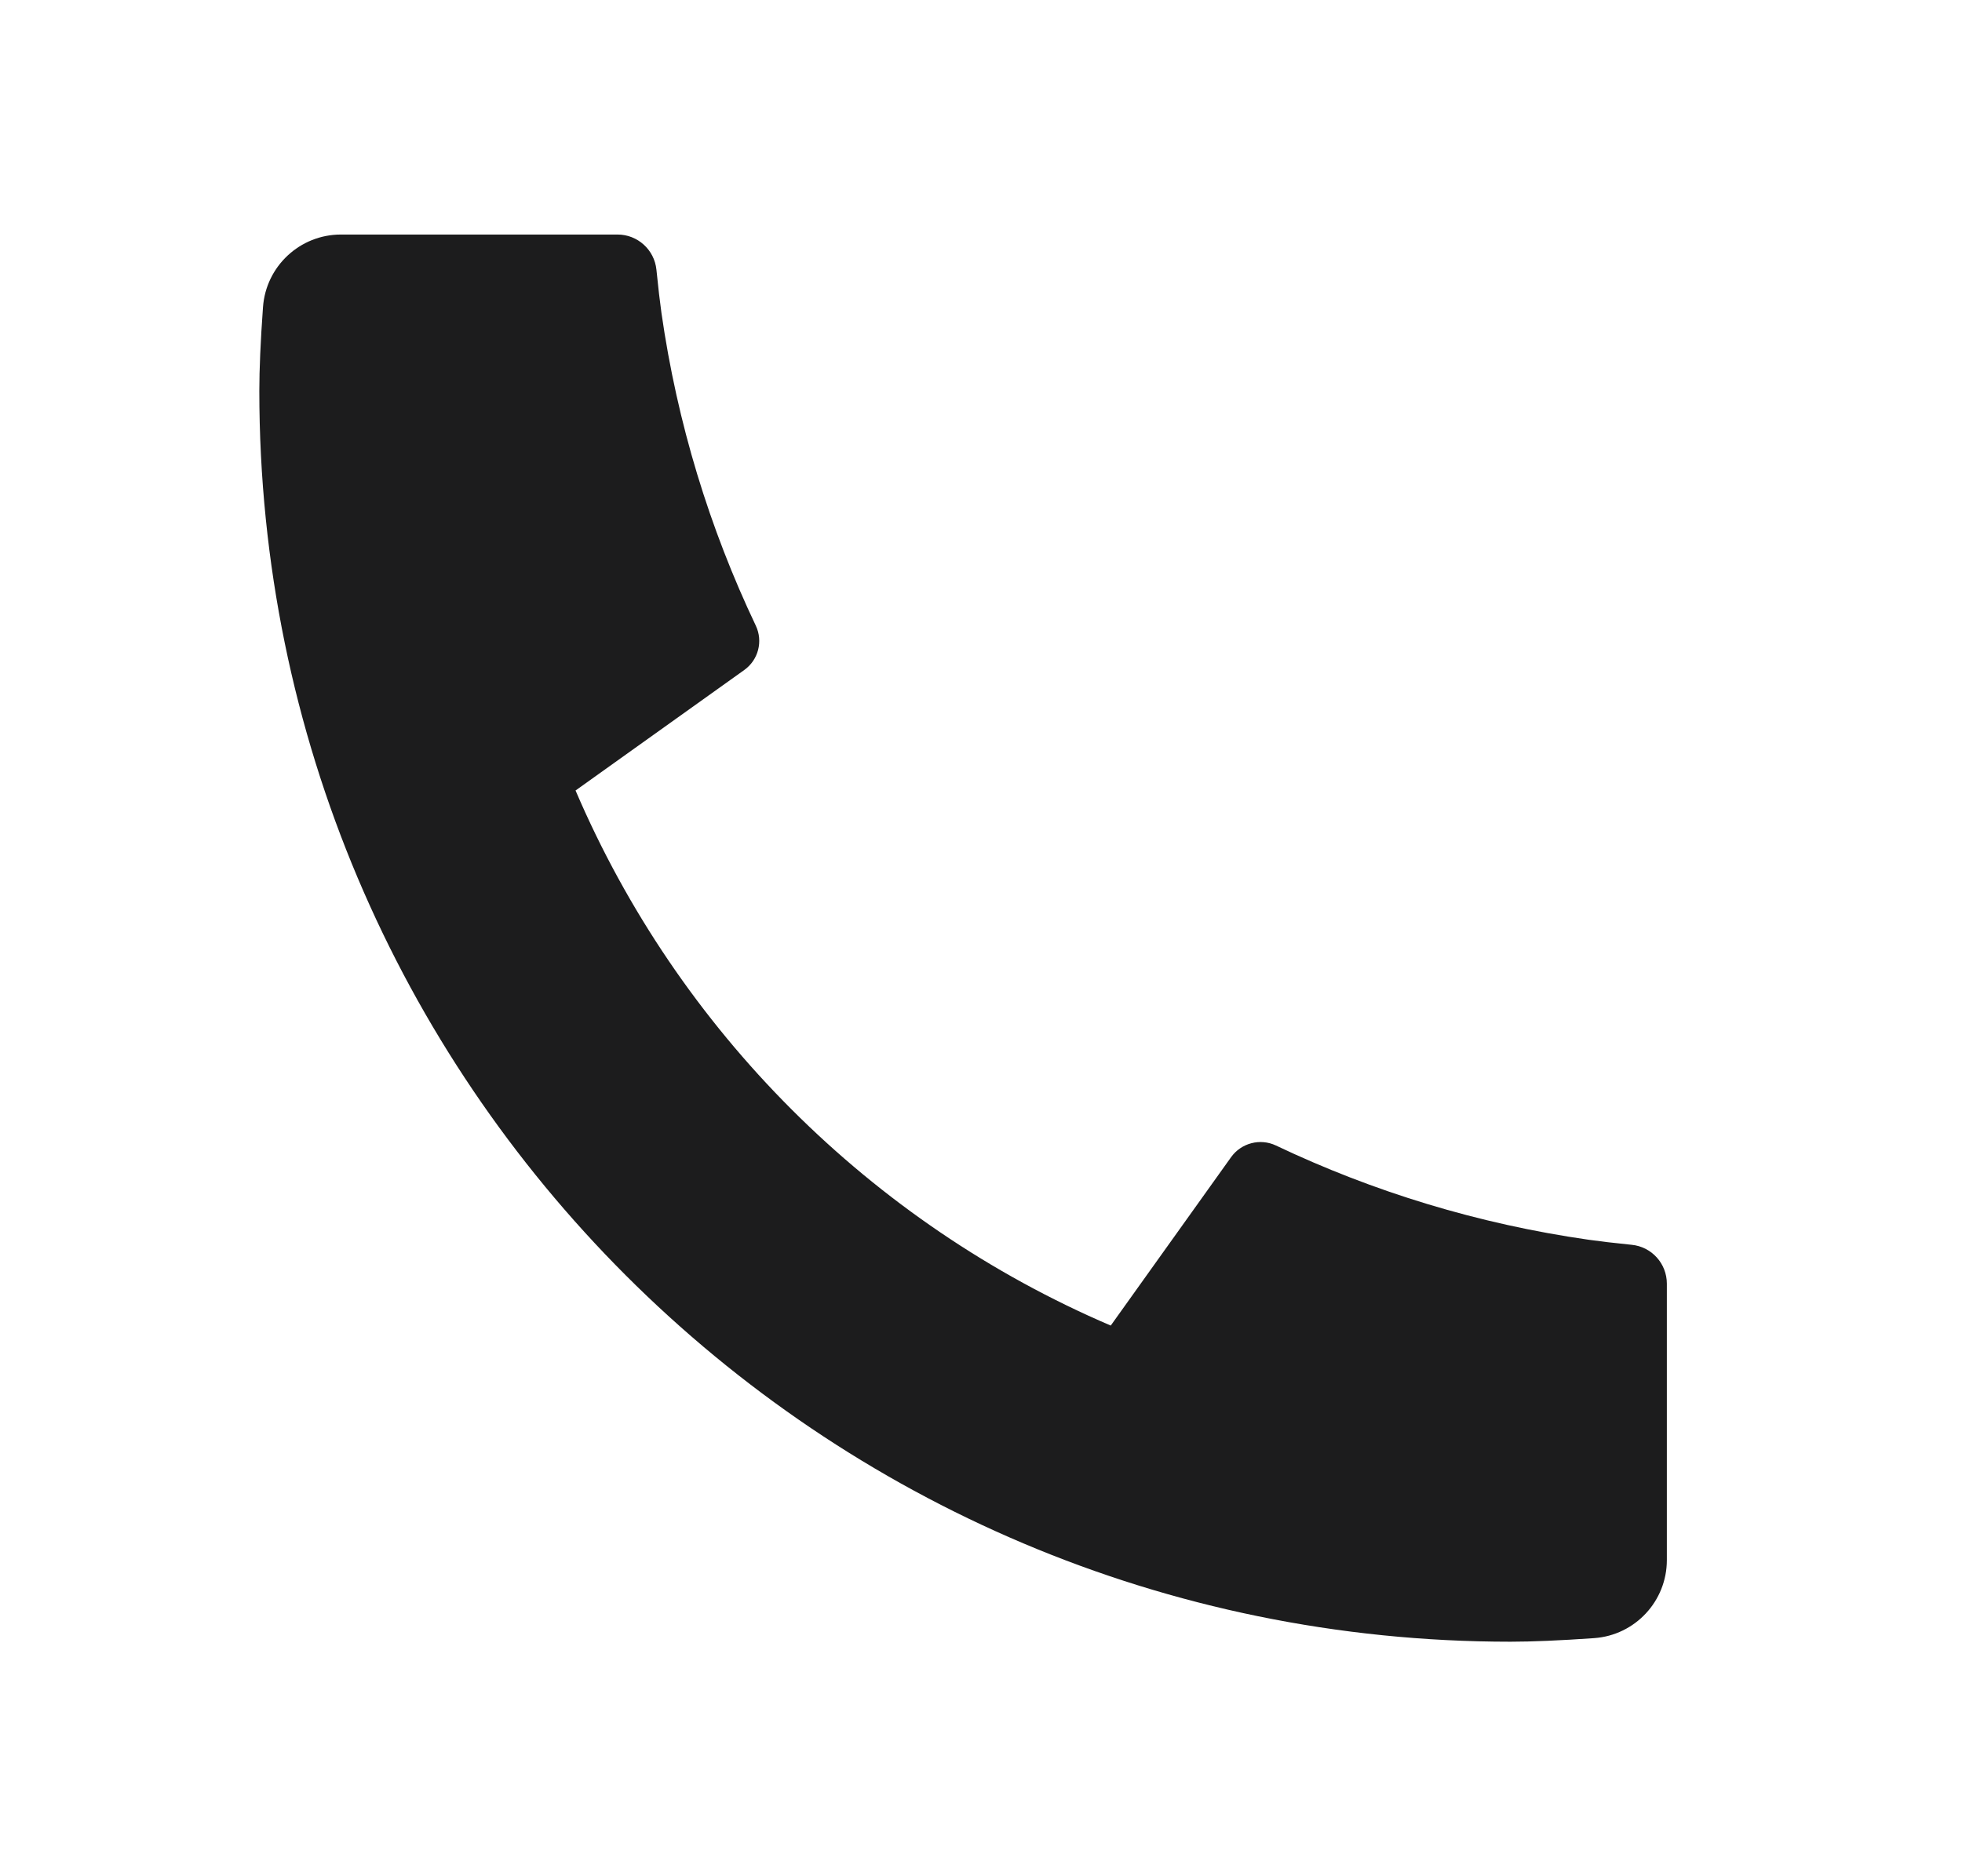 <svg width="23" height="22" viewBox="0 0 23 22" fill="none" xmlns="http://www.w3.org/2000/svg">
<path d="M19.54 15.052V18.293C19.54 18.774 19.168 19.174 18.688 19.208C18.287 19.236 17.96 19.25 17.707 19.25C9.607 19.25 3.04 12.684 3.04 4.583C3.04 4.33 3.054 4.003 3.083 3.602C3.117 3.122 3.516 2.75 3.997 2.75H7.239C7.474 2.75 7.671 2.928 7.695 3.162C7.716 3.372 7.736 3.541 7.754 3.669C7.939 4.963 8.318 6.196 8.86 7.336C8.947 7.519 8.89 7.738 8.725 7.856L6.747 9.269C7.951 12.083 10.208 14.339 13.021 15.543L14.432 13.568C14.551 13.402 14.773 13.344 14.958 13.432C16.098 13.974 17.33 14.352 18.625 14.537C18.752 14.555 18.919 14.575 19.128 14.596C19.362 14.619 19.54 14.816 19.54 15.052Z" fill="#1C1C1D"/>
</svg>
